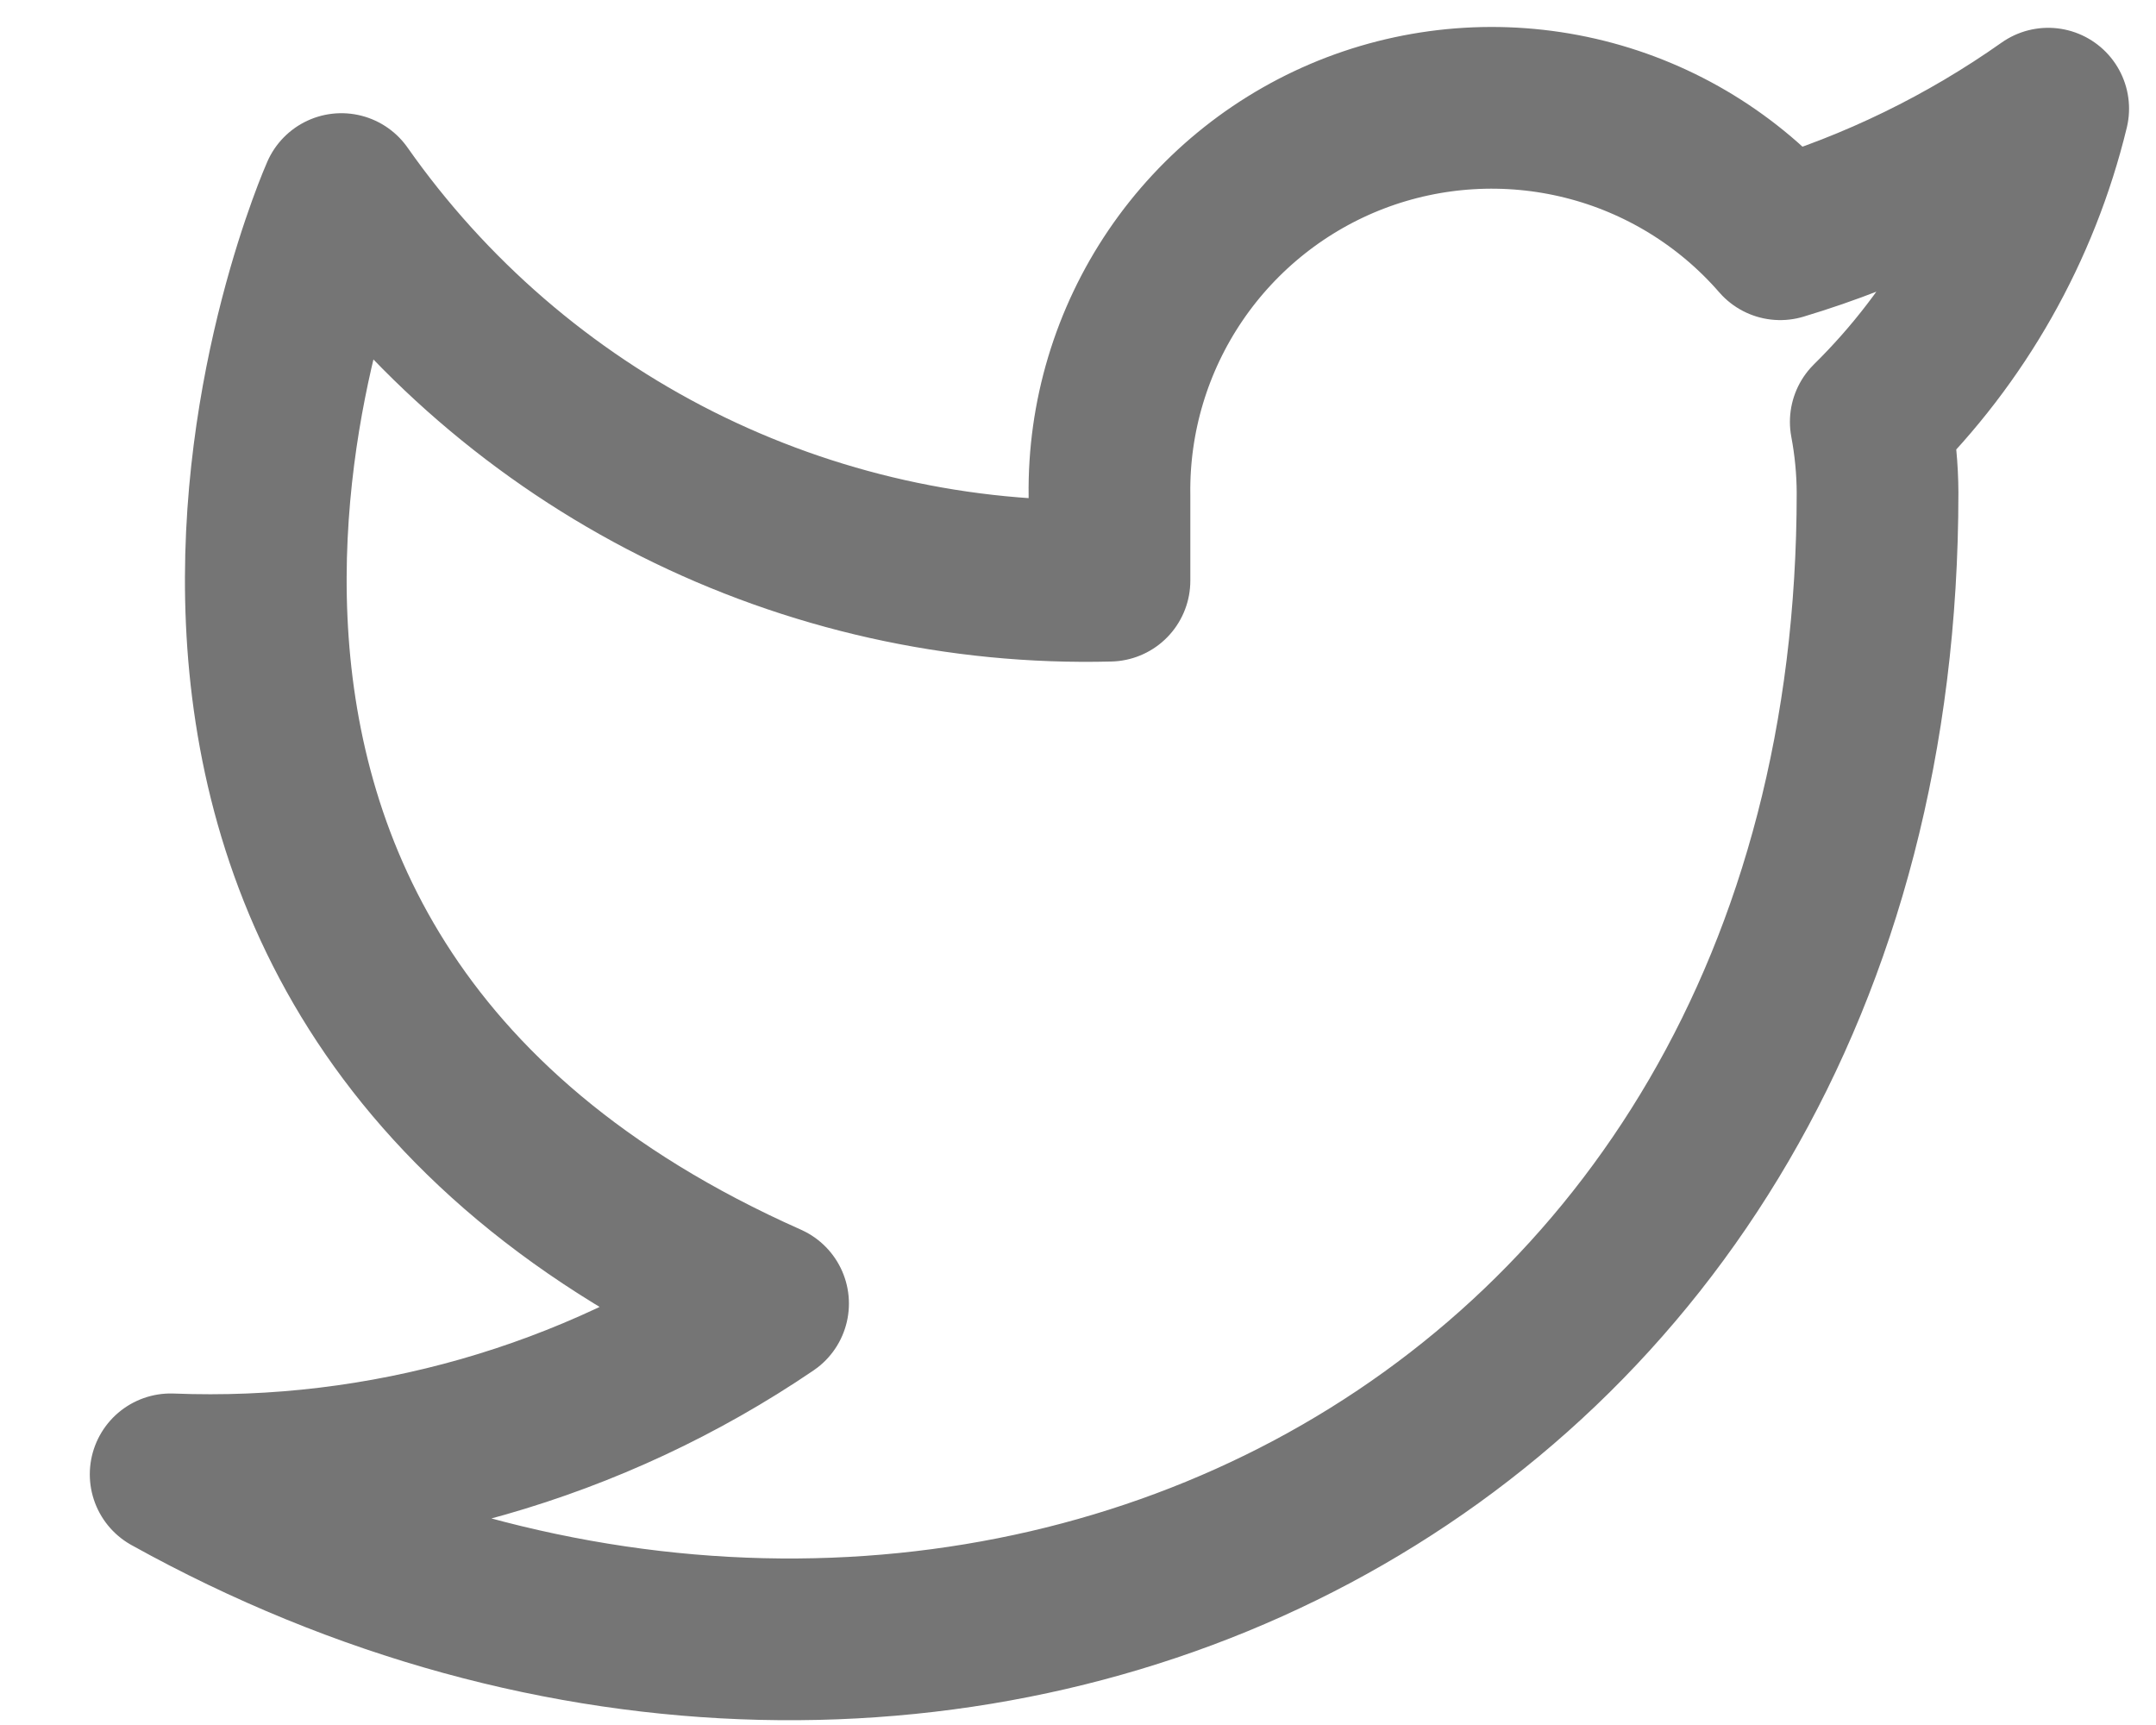 <svg width="20" height="16" viewBox="0 0 20 16" fill="none" xmlns="http://www.w3.org/2000/svg">
<path d="M19 1.008C18.242 1.543 17.403 1.952 16.514 2.219C16.038 1.671 15.404 1.282 14.699 1.106C13.994 0.93 13.252 0.974 12.573 1.233C11.895 1.492 11.312 1.954 10.904 2.555C10.496 3.156 10.282 3.868 10.292 4.594V5.386C8.901 5.422 7.522 5.113 6.279 4.488C5.036 3.862 3.967 2.939 3.167 1.8C3.167 1.8 0 8.925 7.125 12.091C5.495 13.198 3.553 13.753 1.583 13.675C8.709 17.633 17.417 13.675 17.417 4.57C17.416 4.35 17.395 4.13 17.354 3.913C18.162 3.117 18.732 2.111 19 1.008V1.008Z" stroke="#757575" stroke-width="1.5" stroke-linecap="round" stroke-linejoin="round"/>
</svg>
